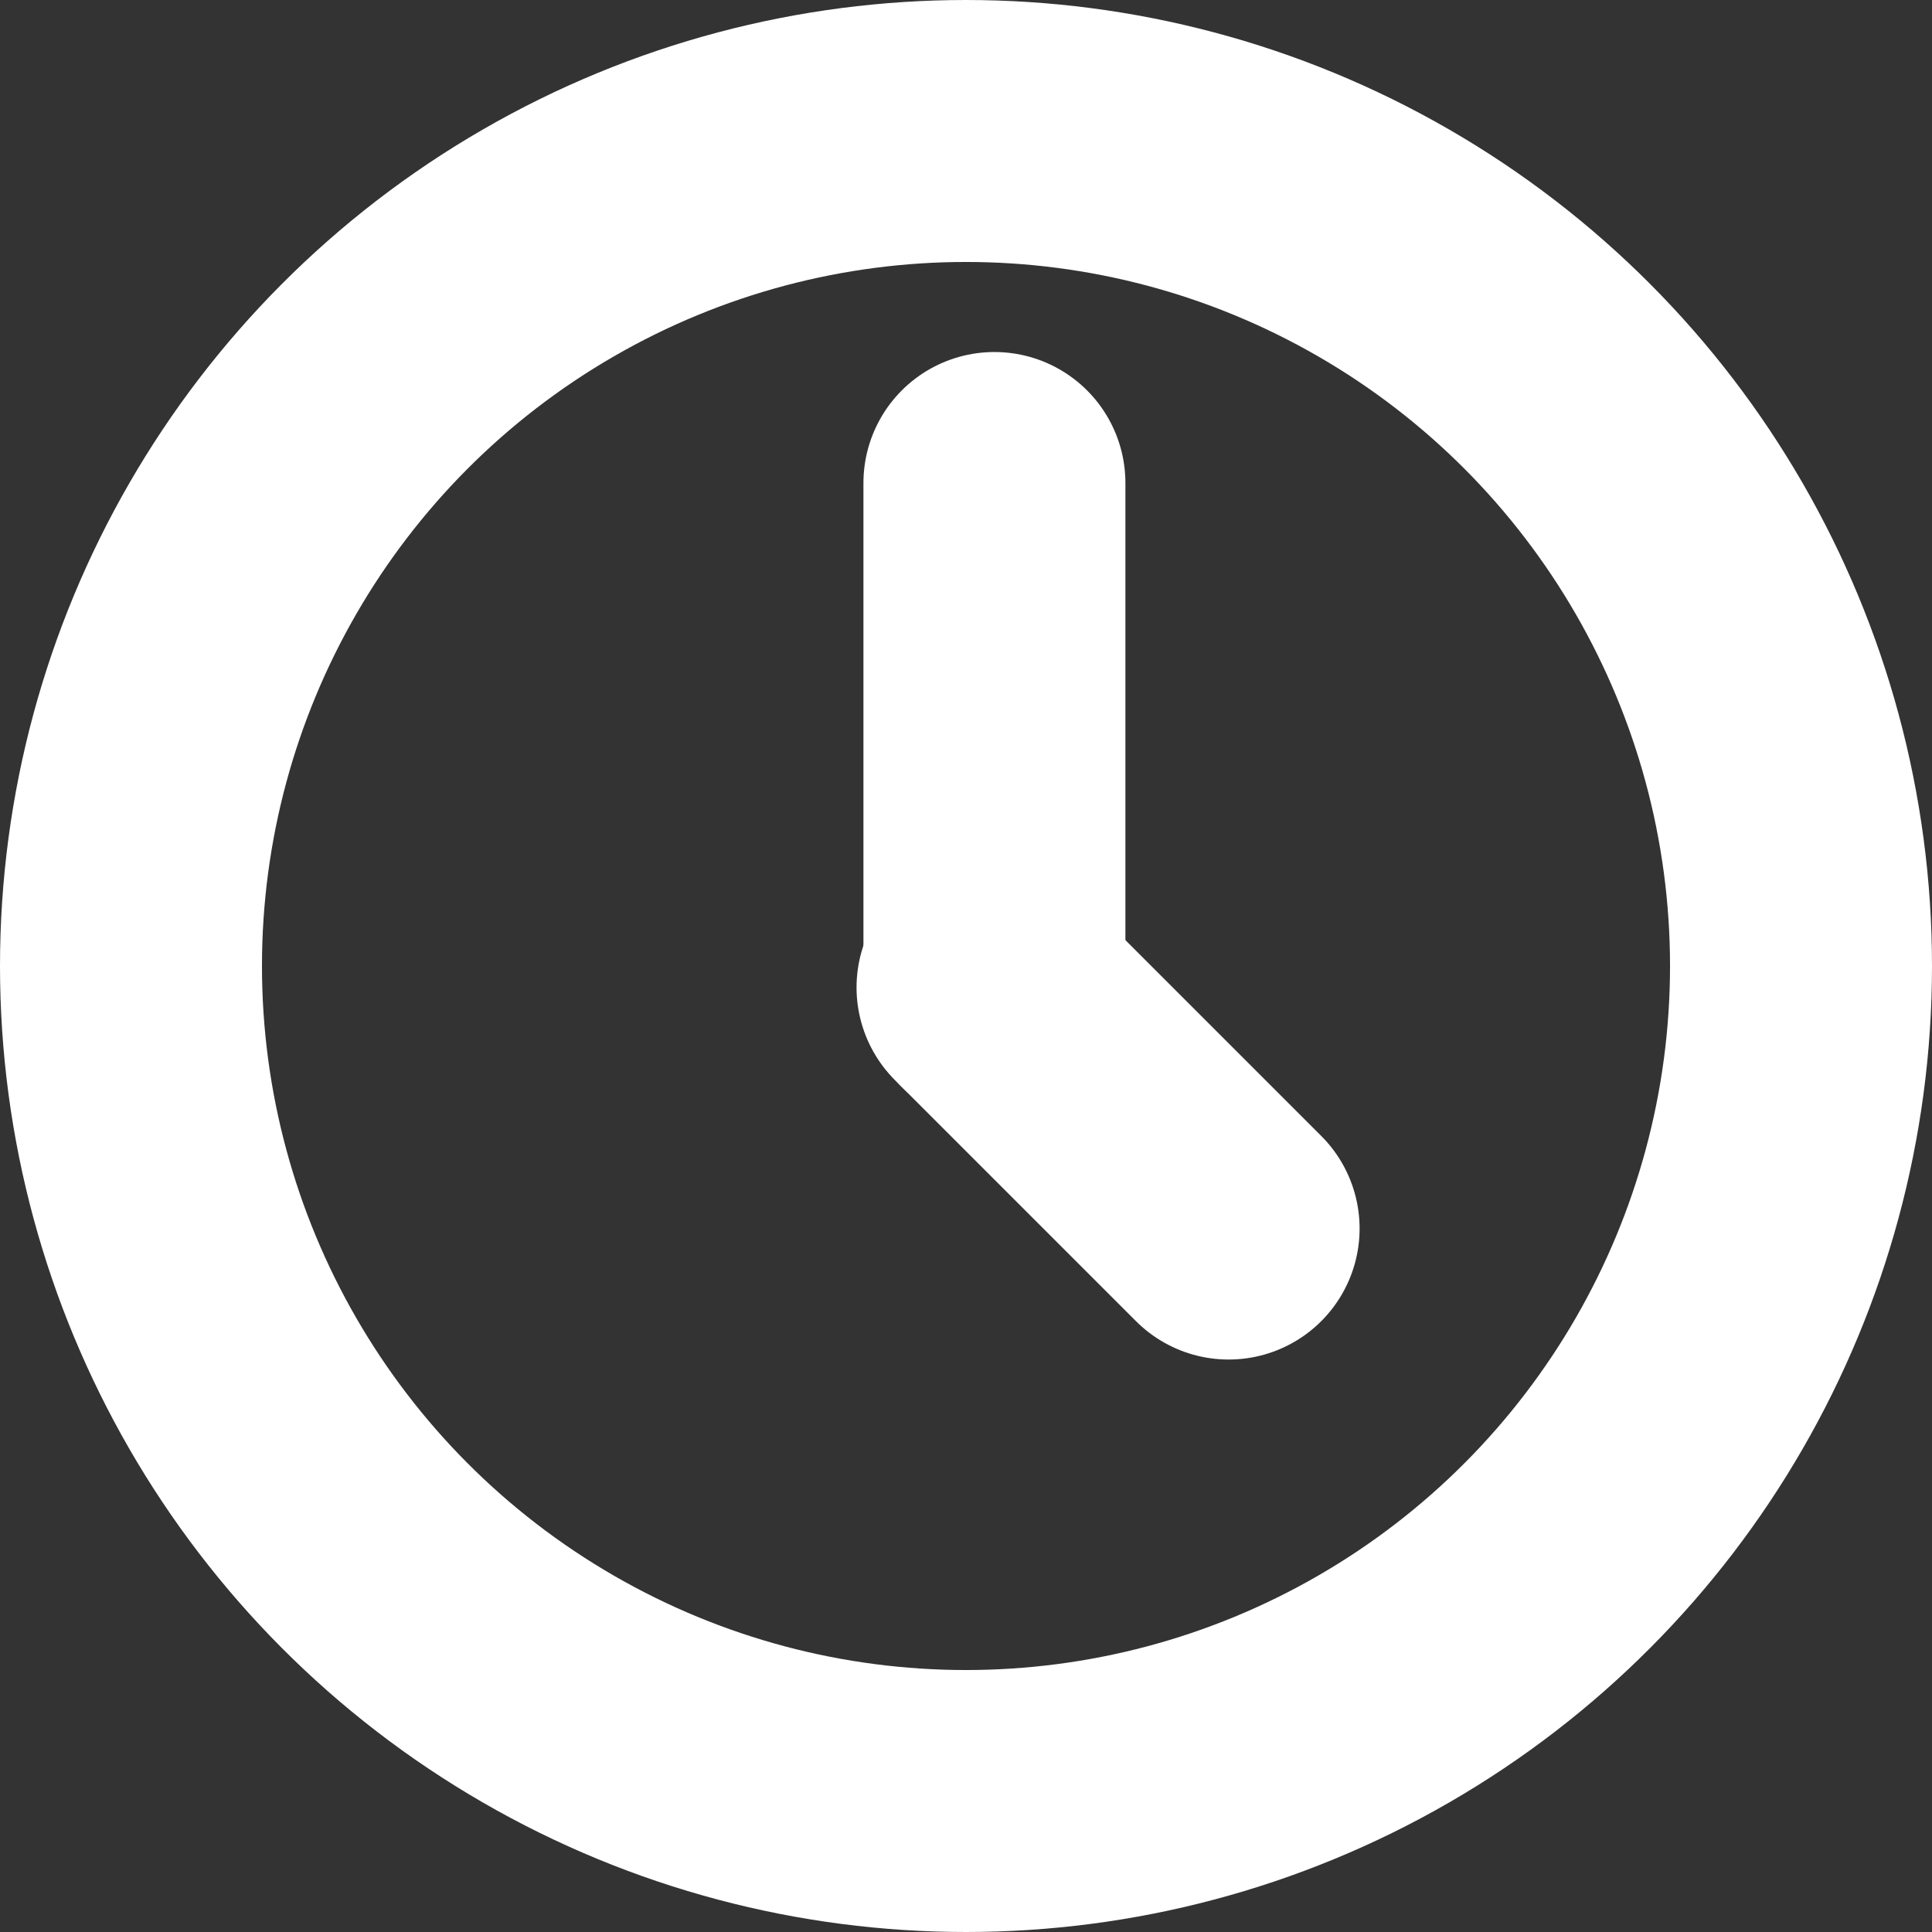 <svg xmlns="http://www.w3.org/2000/svg" viewBox="0 0 29.5 29.5"><rect x="0" y="0" width="29.5" height="29.5" fill="#333333" stroke="none"/><defs><style>.cls-2{fill:none;stroke:#fff;stroke-width:4px;stroke-linecap:round}</style></defs><g id="Duration" transform="translate(-571.5 -1118.5)"><g id="Ellipse_3" data-name="Ellipse 3" transform="translate(571.5 1118.5)" stroke="#fff" stroke-width="4" fill="none"><circle cx="14.75" cy="14.75" r="14.75" stroke="none"/><circle cx="14.75" cy="14.75" r="12.75"/></g><path id="Line_4" data-name="Line 4" class="cls-2" transform="translate(586.684 1125.875)" d="M0 7.809V0"/><path id="Line_5" data-name="Line 5" class="cls-2" transform="rotate(45 -1075.06 1274.852)" d="M0 0h5.206"/></g></svg>